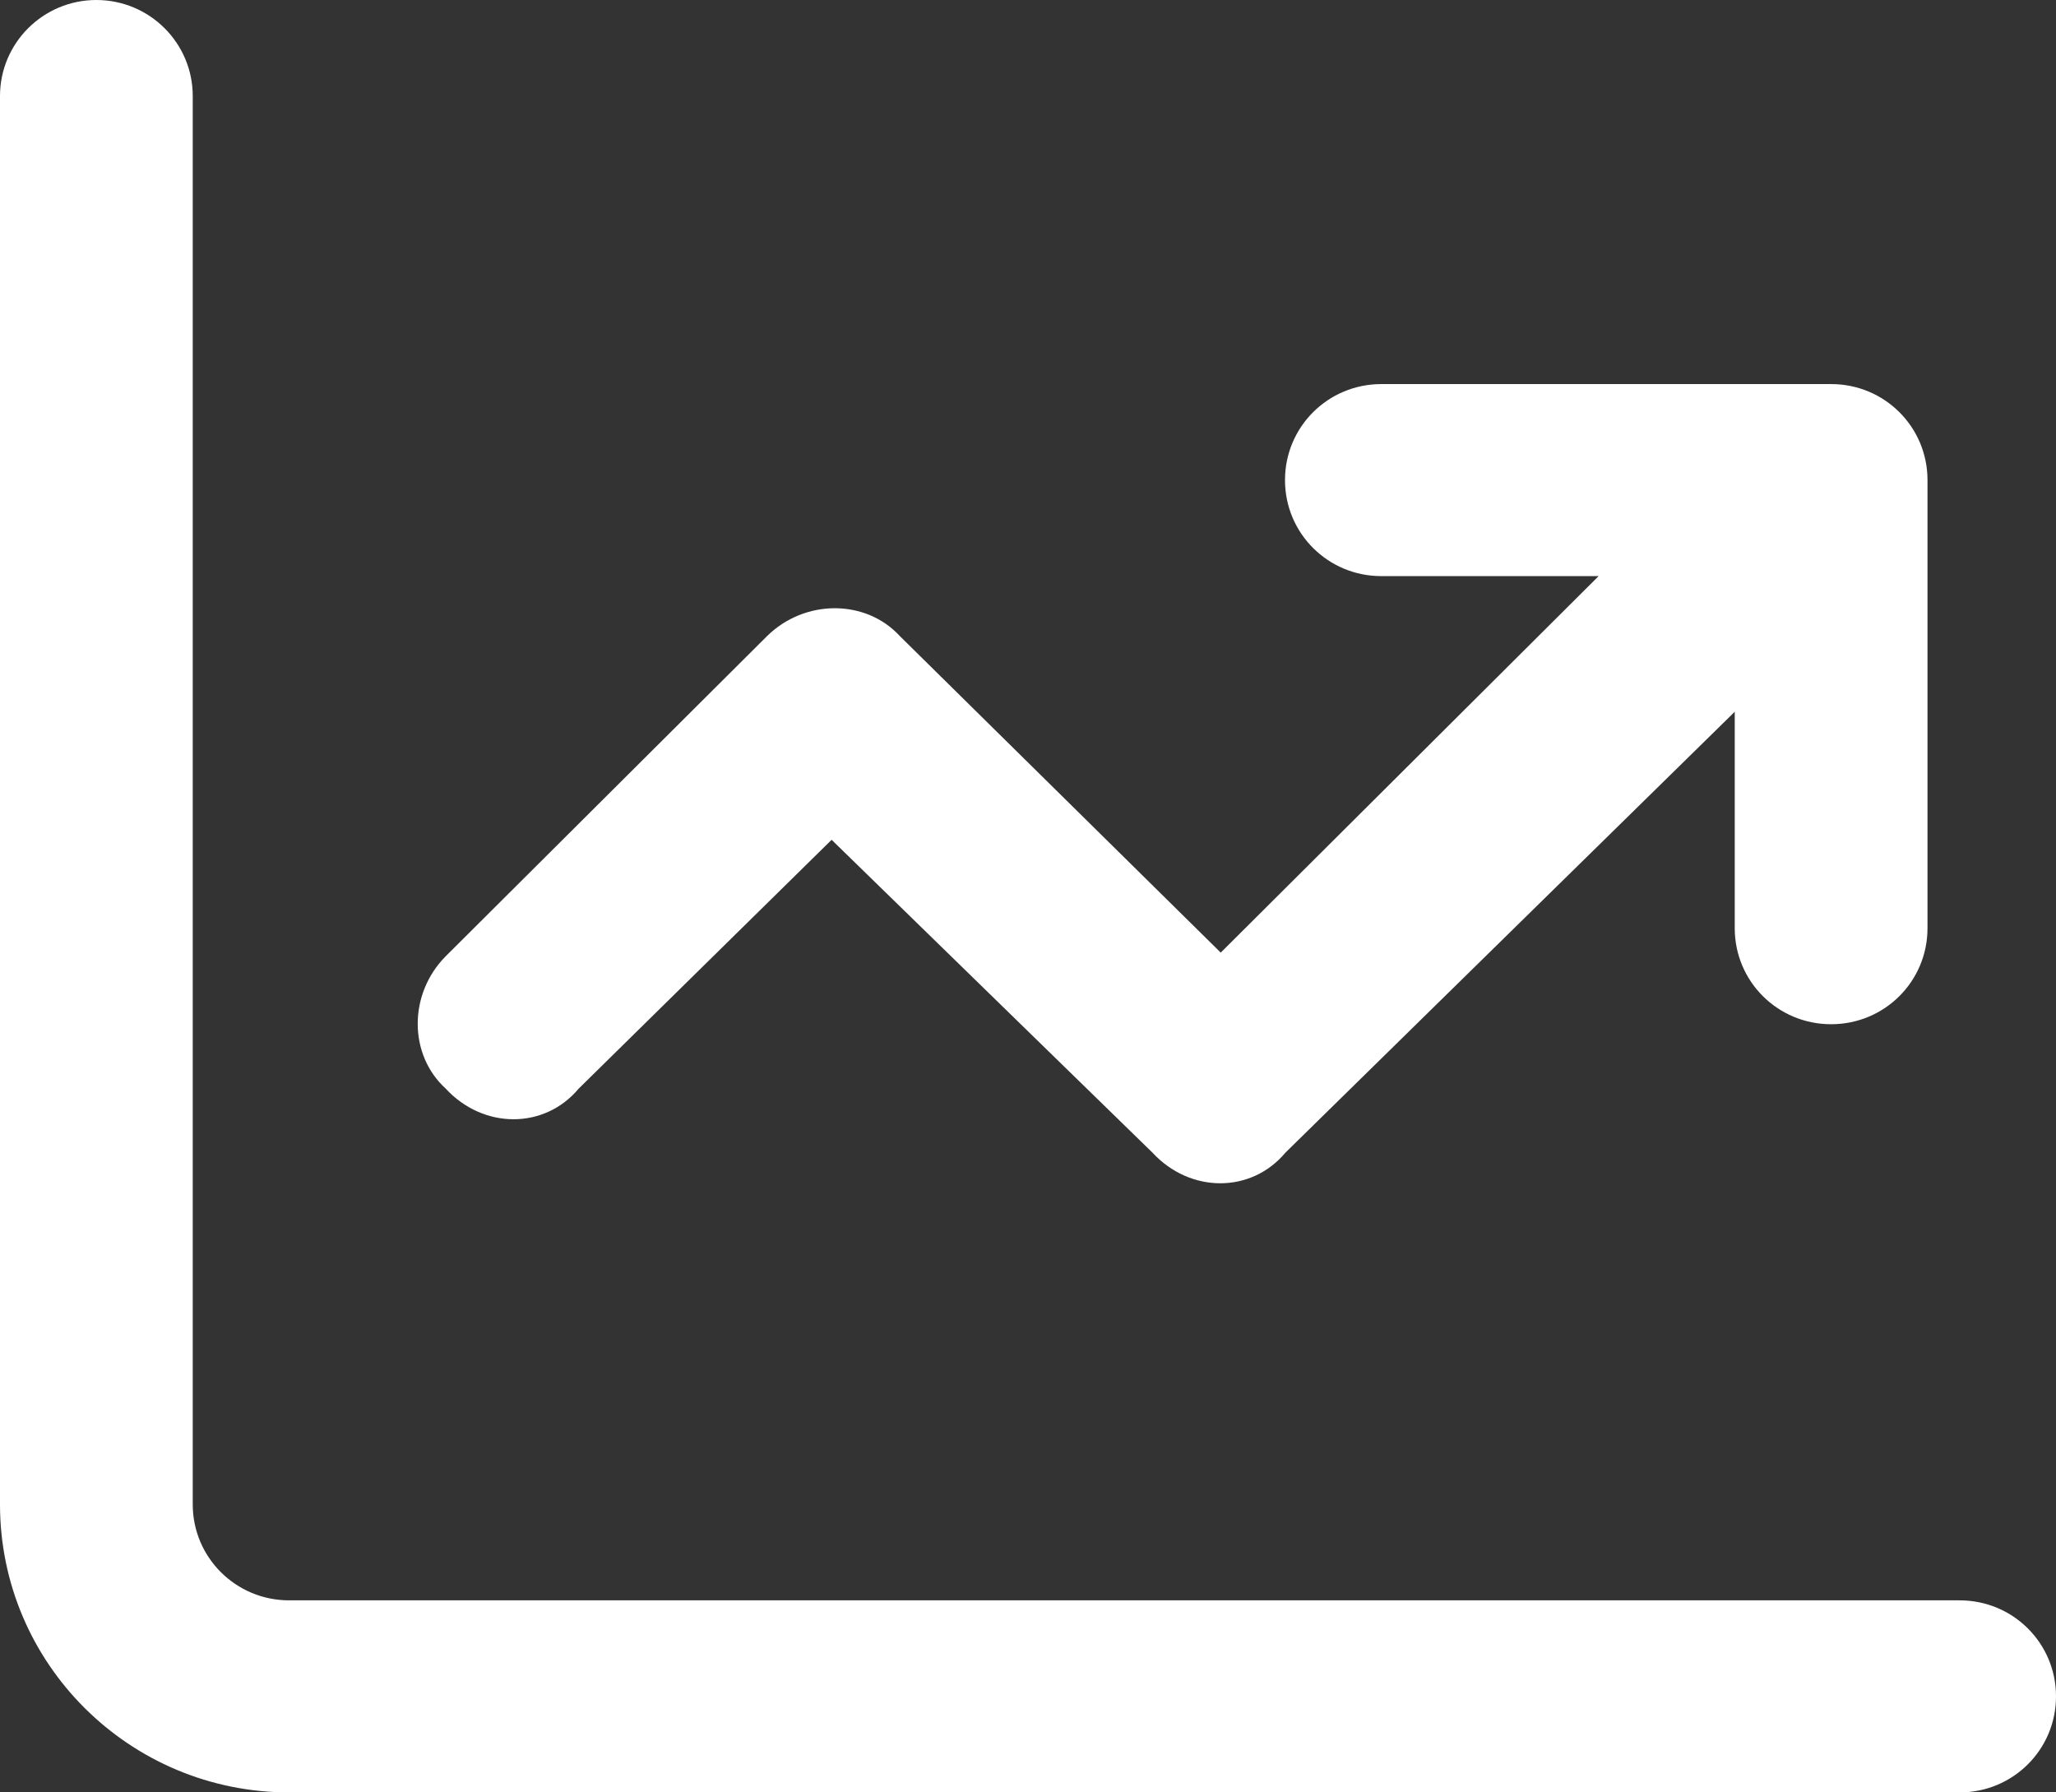 <svg width="78" height="68" viewBox="0 0 78 68" fill="none" xmlns="http://www.w3.org/2000/svg">
<rect x="0" y="0" width="78" height="68" fill="#333333" stroke="none"/>
<path d="M7.312 57.071C7.312 59.09 8.95 60.714 10.969 60.714H74.344C76.37 60.714 78 62.338 78 64.357C78 66.376 76.37 68 74.344 68H10.969C4.912 68 0 63.112 0 57.071V3.643C0 1.632 1.638 0 3.656 0C5.675 0 7.312 1.632 7.312 3.643V57.071ZM52.406 14.571H69.469C71.495 14.571 73.125 16.195 73.125 18.214V35.214C73.125 37.233 71.495 38.857 69.469 38.857C67.443 38.857 65.812 37.233 65.812 35.214V27.003L48.765 43.73C47.47 45.278 45.155 45.278 43.723 43.73L31.55 31.86L21.953 41.301C20.658 42.849 18.342 42.849 16.91 41.301C15.493 40.011 15.493 37.704 16.91 36.277L29.098 24.134C30.53 22.722 32.845 22.722 34.14 24.134L46.312 36.14L60.648 21.857H52.406C50.38 21.857 48.75 20.233 48.75 18.214C48.75 16.195 50.38 14.571 52.406 14.571Z" fill="white"/>
</svg>
